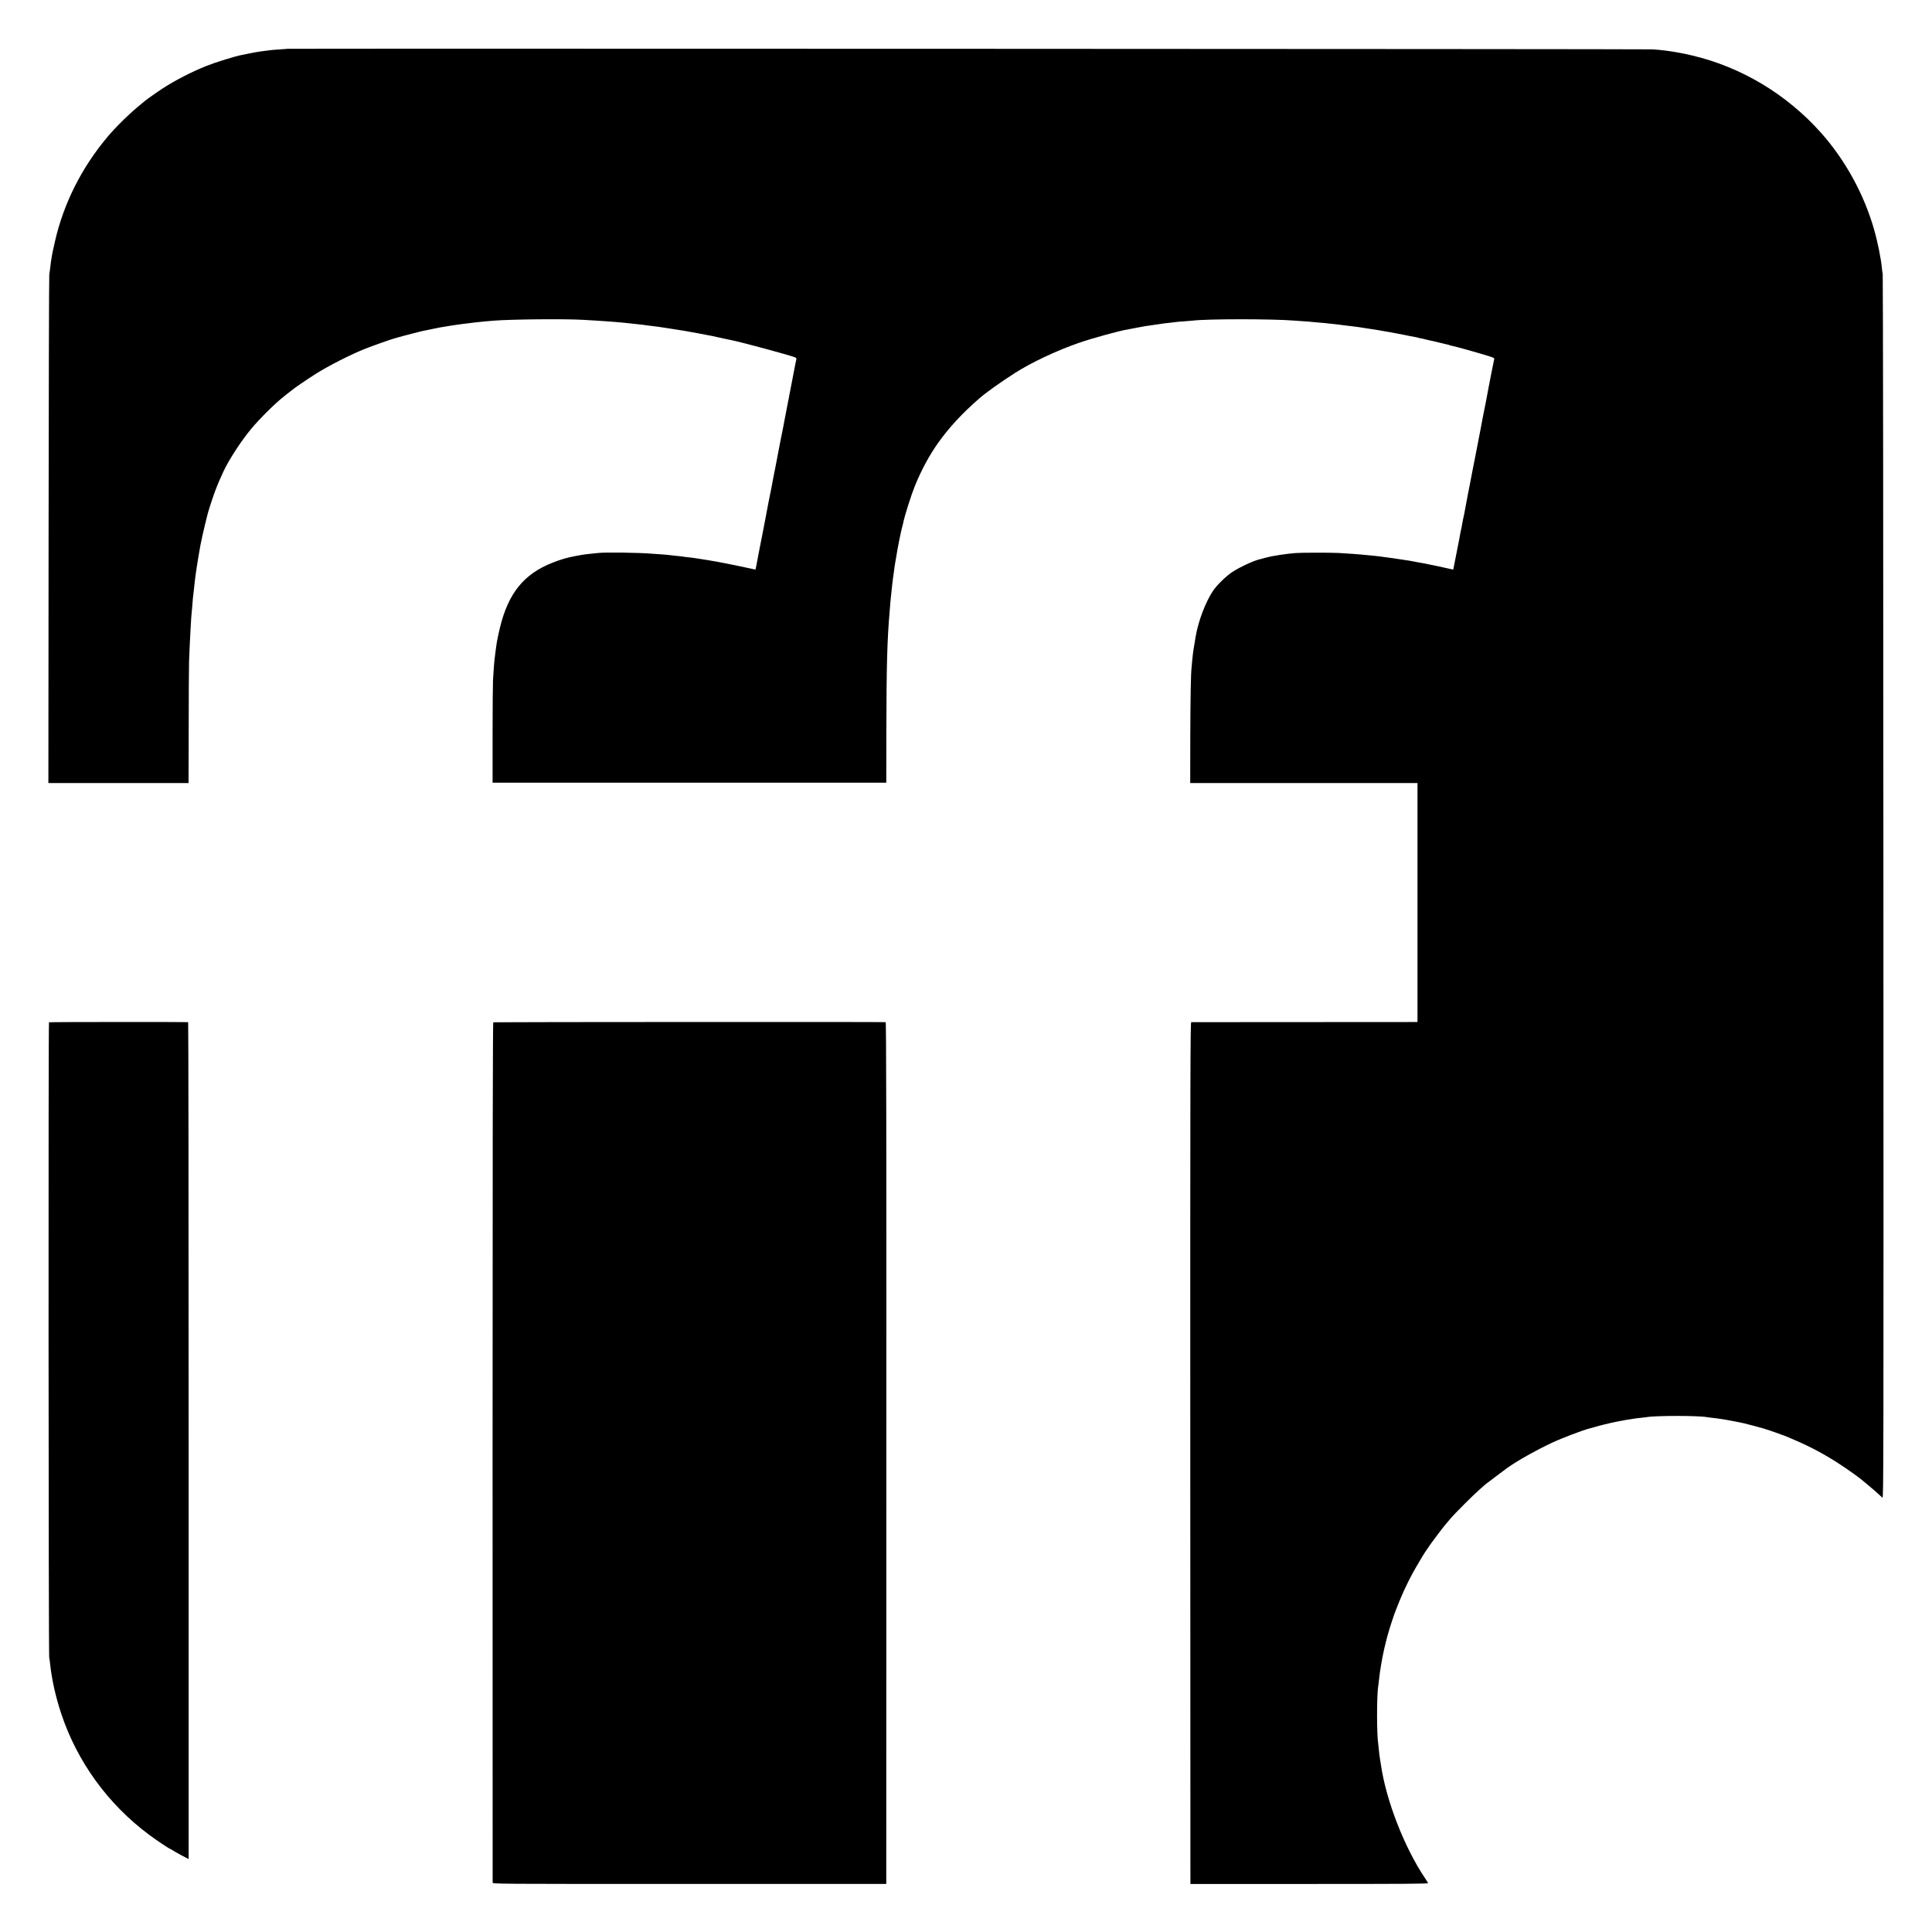 <?xml version="1.0" standalone="no"?>
<!DOCTYPE svg PUBLIC "-//W3C//DTD SVG 20010904//EN"
 "http://www.w3.org/TR/2001/REC-SVG-20010904/DTD/svg10.dtd">
<svg version="1.0" xmlns="http://www.w3.org/2000/svg"
 width="2835pt" height="2835pt" viewBox="0 0 2835 2835"
 preserveAspectRatio="xMidYMid meet">
<g transform="translate(0,2835) scale(0.1,-0.1)"
fill="#000000" stroke="none">
<path d="M4217 27634 c-1 -1 -47 -5 -102 -8 -94 -6 -142 -10 -225 -22 -19 -3
-53 -7 -75 -10 -22 -3 -85 -14 -140 -25 -55 -11 -111 -23 -125 -25 -99 -19
-385 -107 -520 -161 -218 -87 -463 -213 -645 -332 -73 -47 -226 -155 -260
-183 -11 -9 -40 -33 -65 -54 -158 -129 -354 -320 -478 -467 -381 -451 -647
-978 -775 -1537 -20 -85 -38 -173 -42 -194 -3 -21 -7 -48 -10 -60 -2 -12 -7
-41 -10 -66 -7 -64 -14 -118 -22 -170 -4 -25 -8 -1713 -10 -3752 l-3 -3708
1028 0 1029 0 2 823 c0 452 3 883 5 957 10 278 32 689 41 750 2 14 7 66 10
115 4 50 8 97 10 105 2 8 6 51 11 95 4 44 8 82 9 85 1 3 5 37 9 75 5 39 10 79
12 90 3 11 7 38 9 60 5 38 45 279 50 300 1 6 5 28 9 50 14 72 47 219 62 278 9
32 17 67 19 78 2 12 7 29 10 39 3 10 7 27 9 37 8 39 79 258 116 357 34 90 59
148 118 276 80 173 260 449 407 626 126 152 359 382 481 476 16 12 31 25 34
28 3 3 23 18 45 35 22 16 42 32 45 35 11 13 211 150 340 232 182 116 523 290
735 373 103 41 378 138 425 150 8 2 40 11 70 20 30 9 62 17 70 19 8 3 69 18
134 35 66 17 133 34 150 37 17 3 51 10 76 15 25 6 56 13 70 15 14 2 39 7 55
11 17 4 35 7 40 8 6 0 30 4 55 9 61 10 101 17 125 21 150 21 171 24 225 30 25
3 79 9 120 15 41 5 109 12 150 15 41 4 95 8 120 10 244 20 1034 28 1305 12
165 -9 279 -17 350 -22 33 -3 92 -7 130 -10 75 -6 99 -8 245 -24 163 -18 194
-21 220 -26 14 -2 50 -7 80 -10 30 -4 66 -8 80 -10 14 -3 89 -14 165 -25 141
-21 314 -50 415 -70 30 -6 78 -15 105 -20 78 -14 101 -19 250 -52 77 -16 147
-31 155 -33 147 -30 819 -212 913 -247 18 -7 26 -16 23 -27 -3 -9 -21 -101
-41 -206 -20 -104 -43 -224 -51 -265 -9 -41 -17 -86 -19 -100 -3 -14 -6 -34
-9 -45 -5 -23 -52 -266 -60 -310 -3 -16 -8 -43 -11 -60 -3 -16 -15 -73 -25
-125 -10 -52 -21 -106 -24 -120 -3 -21 -14 -78 -61 -320 -3 -14 -9 -48 -15
-76 -6 -28 -13 -64 -16 -80 -11 -66 -55 -288 -80 -409 -2 -11 -8 -45 -14 -75
-6 -30 -12 -66 -15 -80 -3 -14 -23 -119 -45 -235 -23 -115 -49 -253 -60 -305
-10 -52 -21 -108 -24 -125 -5 -35 -28 -149 -30 -152 -1 -1 -29 4 -61 12 -112
26 -400 84 -495 101 -52 9 -99 17 -105 18 -5 2 -32 6 -60 10 -27 4 -61 10 -75
12 -14 2 -41 7 -60 9 -19 3 -48 7 -65 10 -16 2 -56 7 -88 10 -32 4 -68 8 -80
11 -12 2 -51 6 -87 9 -36 3 -76 8 -90 10 -14 2 -63 7 -110 10 -47 3 -111 8
-143 10 -186 16 -692 23 -787 11 -25 -3 -72 -8 -105 -11 -58 -5 -117 -13 -160
-21 -11 -2 -45 -8 -75 -14 -116 -21 -214 -50 -333 -97 -421 -166 -648 -447
-771 -953 -14 -58 -28 -121 -31 -140 -3 -19 -8 -42 -10 -50 -2 -8 -7 -35 -10
-60 -3 -25 -8 -56 -10 -70 -2 -14 -7 -50 -10 -80 -3 -30 -8 -66 -10 -80 -4
-32 -14 -165 -21 -295 -3 -55 -6 -415 -6 -800 l0 -700 2888 0 2889 0 1 715 c2
1015 12 1380 49 1805 3 33 7 89 10 125 3 36 7 81 10 100 2 19 6 58 9 85 3 28
8 73 11 100 3 28 7 61 9 75 3 14 7 48 11 75 10 81 15 117 25 170 5 28 12 67
15 87 9 70 66 353 80 403 8 28 17 61 19 75 20 102 116 404 171 540 96 235 211
448 342 633 163 228 355 435 601 649 101 88 300 230 522 373 236 152 619 333
942 444 193 67 607 181 712 196 18 3 61 11 156 30 14 3 39 7 55 10 17 3 41 7
55 10 14 2 45 7 70 10 25 3 74 11 110 16 36 6 79 12 95 14 79 8 152 17 172 20
13 2 66 7 119 10 53 4 109 9 123 10 212 27 1176 27 1501 0 25 -2 89 -6 143
-10 53 -3 107 -8 120 -10 12 -2 62 -6 110 -10 48 -3 96 -8 105 -10 9 -1 49 -6
87 -9 39 -4 81 -9 95 -11 14 -2 48 -6 75 -10 28 -3 66 -8 85 -10 19 -3 55 -7
80 -10 25 -3 70 -9 100 -15 30 -5 75 -12 100 -15 49 -7 64 -9 190 -31 47 -8
99 -17 115 -20 17 -3 62 -11 100 -19 39 -8 86 -17 105 -20 19 -3 54 -10 78
-16 23 -5 59 -12 80 -15 20 -3 40 -8 43 -10 3 -2 21 -6 40 -9 19 -3 52 -11 74
-17 22 -5 51 -12 65 -15 14 -2 70 -15 125 -29 55 -13 110 -26 122 -29 13 -2
26 -6 31 -9 5 -3 19 -7 33 -9 58 -11 361 -96 547 -153 66 -21 82 -29 78 -42
-4 -15 -17 -79 -31 -152 -3 -14 -23 -117 -45 -230 -21 -113 -42 -221 -45 -240
-3 -19 -10 -53 -15 -75 -12 -57 -30 -148 -36 -181 -2 -16 -11 -63 -19 -104
-20 -100 -23 -116 -35 -180 -6 -30 -12 -66 -15 -80 -3 -14 -10 -50 -16 -80 -5
-30 -19 -98 -29 -150 -11 -52 -21 -106 -24 -120 -2 -14 -14 -72 -25 -130 -11
-58 -22 -116 -25 -130 -2 -14 -7 -36 -10 -50 -3 -14 -8 -36 -10 -50 -3 -14
-17 -88 -31 -165 -15 -77 -29 -151 -31 -165 -3 -14 -9 -44 -15 -68 -5 -23 -12
-59 -15 -80 -3 -20 -9 -53 -14 -72 -5 -19 -11 -51 -14 -70 -3 -19 -8 -46 -11
-60 -2 -14 -24 -122 -47 -240 -23 -118 -42 -216 -43 -217 0 -1 -28 4 -61 12
-34 8 -72 16 -85 19 -13 2 -46 10 -74 16 -27 6 -61 14 -75 16 -14 2 -45 9 -70
14 -25 5 -58 12 -75 15 -16 2 -55 9 -85 15 -83 17 -152 29 -208 36 -20 2 -48
6 -61 9 -13 2 -45 7 -70 11 -47 6 -56 7 -126 17 -59 9 -135 18 -176 22 -20 2
-63 6 -95 9 -122 13 -280 24 -424 32 -113 6 -568 5 -625 -1 -27 -2 -75 -7
-105 -10 -30 -3 -84 -11 -120 -16 -36 -6 -78 -13 -95 -16 -16 -2 -48 -9 -70
-14 -22 -5 -48 -11 -58 -14 -10 -2 -27 -7 -37 -10 -10 -3 -27 -8 -37 -10 -88
-17 -303 -117 -416 -192 -90 -61 -221 -189 -277 -272 -109 -162 -215 -441
-254 -666 -3 -16 -10 -57 -15 -90 -6 -33 -14 -80 -17 -105 -3 -25 -7 -56 -10
-70 -2 -14 -7 -56 -10 -95 -3 -38 -7 -83 -9 -100 -11 -82 -17 -445 -19 -1039
l-1 -656 1668 0 1667 0 0 -1753 0 -1754 -1652 -1 c-909 0 -1660 -1 -1668 -1
-13 -1 -15 -710 -14 -6324 l2 -6322 1746 0 c1408 0 1745 2 1741 13 -2 7 -22
38 -43 70 -301 446 -570 1134 -647 1657 -8 53 -16 103 -20 126 -2 10 -7 49
-10 86 -4 37 -8 79 -10 92 -24 147 -24 722 -1 861 3 14 7 50 10 80 5 53 22
179 32 230 3 14 7 39 10 55 2 17 11 62 19 100 9 39 17 79 19 90 2 11 12 49 21
85 9 36 18 72 20 80 6 28 64 216 75 246 7 16 13 36 15 44 2 8 23 67 48 130 98
252 197 456 322 665 26 44 53 89 59 100 10 18 40 63 86 130 8 12 24 35 35 51
28 41 190 255 212 279 10 12 42 50 72 85 72 86 347 360 441 441 41 35 77 67
80 70 4 4 266 202 315 237 144 104 431 265 660 372 136 64 443 181 535 205 31
9 87 24 140 39 68 20 263 65 310 72 19 3 42 7 50 9 8 2 29 6 45 9 70 10 121
19 137 21 9 2 48 7 85 10 37 4 75 9 83 10 128 24 766 24 889 0 9 -2 44 -6 76
-10 33 -3 85 -10 115 -15 30 -5 71 -11 90 -14 28 -4 168 -31 265 -52 11 -2 79
-20 150 -39 72 -20 137 -38 145 -40 8 -2 15 -4 15 -5 0 -1 7 -3 15 -5 22 -5
250 -85 285 -100 17 -7 80 -34 140 -60 222 -95 430 -206 640 -343 136 -88 307
-211 359 -257 6 -6 45 -38 86 -72 41 -34 98 -82 125 -108 28 -25 58 -54 68
-62 16 -16 17 394 14 8958 -1 4936 -6 8985 -10 8999 -4 14 -9 52 -12 85 -13
141 -62 385 -117 575 -148 516 -426 1021 -783 1419 -503 561 -1163 956 -1880
1126 -100 24 -112 26 -215 45 -135 24 -238 37 -370 46 -76 6 -20027 13 -20033
8z"/>
<path d="M719 13349 c-11 -6 -7 -9263 3 -9319 4 -19 9 -57 12 -85 25 -237 81
-489 165 -743 235 -705 686 -1327 1290 -1776 103 -77 296 -206 307 -206 3 0
18 -8 32 -18 15 -11 75 -44 133 -76 l107 -56 0 6140 c0 3377 -3 6140 -7 6141
-34 4 -2035 3 -2042 -2z"/>
<path d="M7238 13349 c-7 -5 -10 -2008 -10 -6305 1 -3465 1 -6308 1 -6319 1
-20 7 -20 2889 -20 l2887 0 1 6323 c2 4738 -1 6322 -10 6323 -64 5 -5751 2
-5758 -2z"/>
</g>
</svg>
